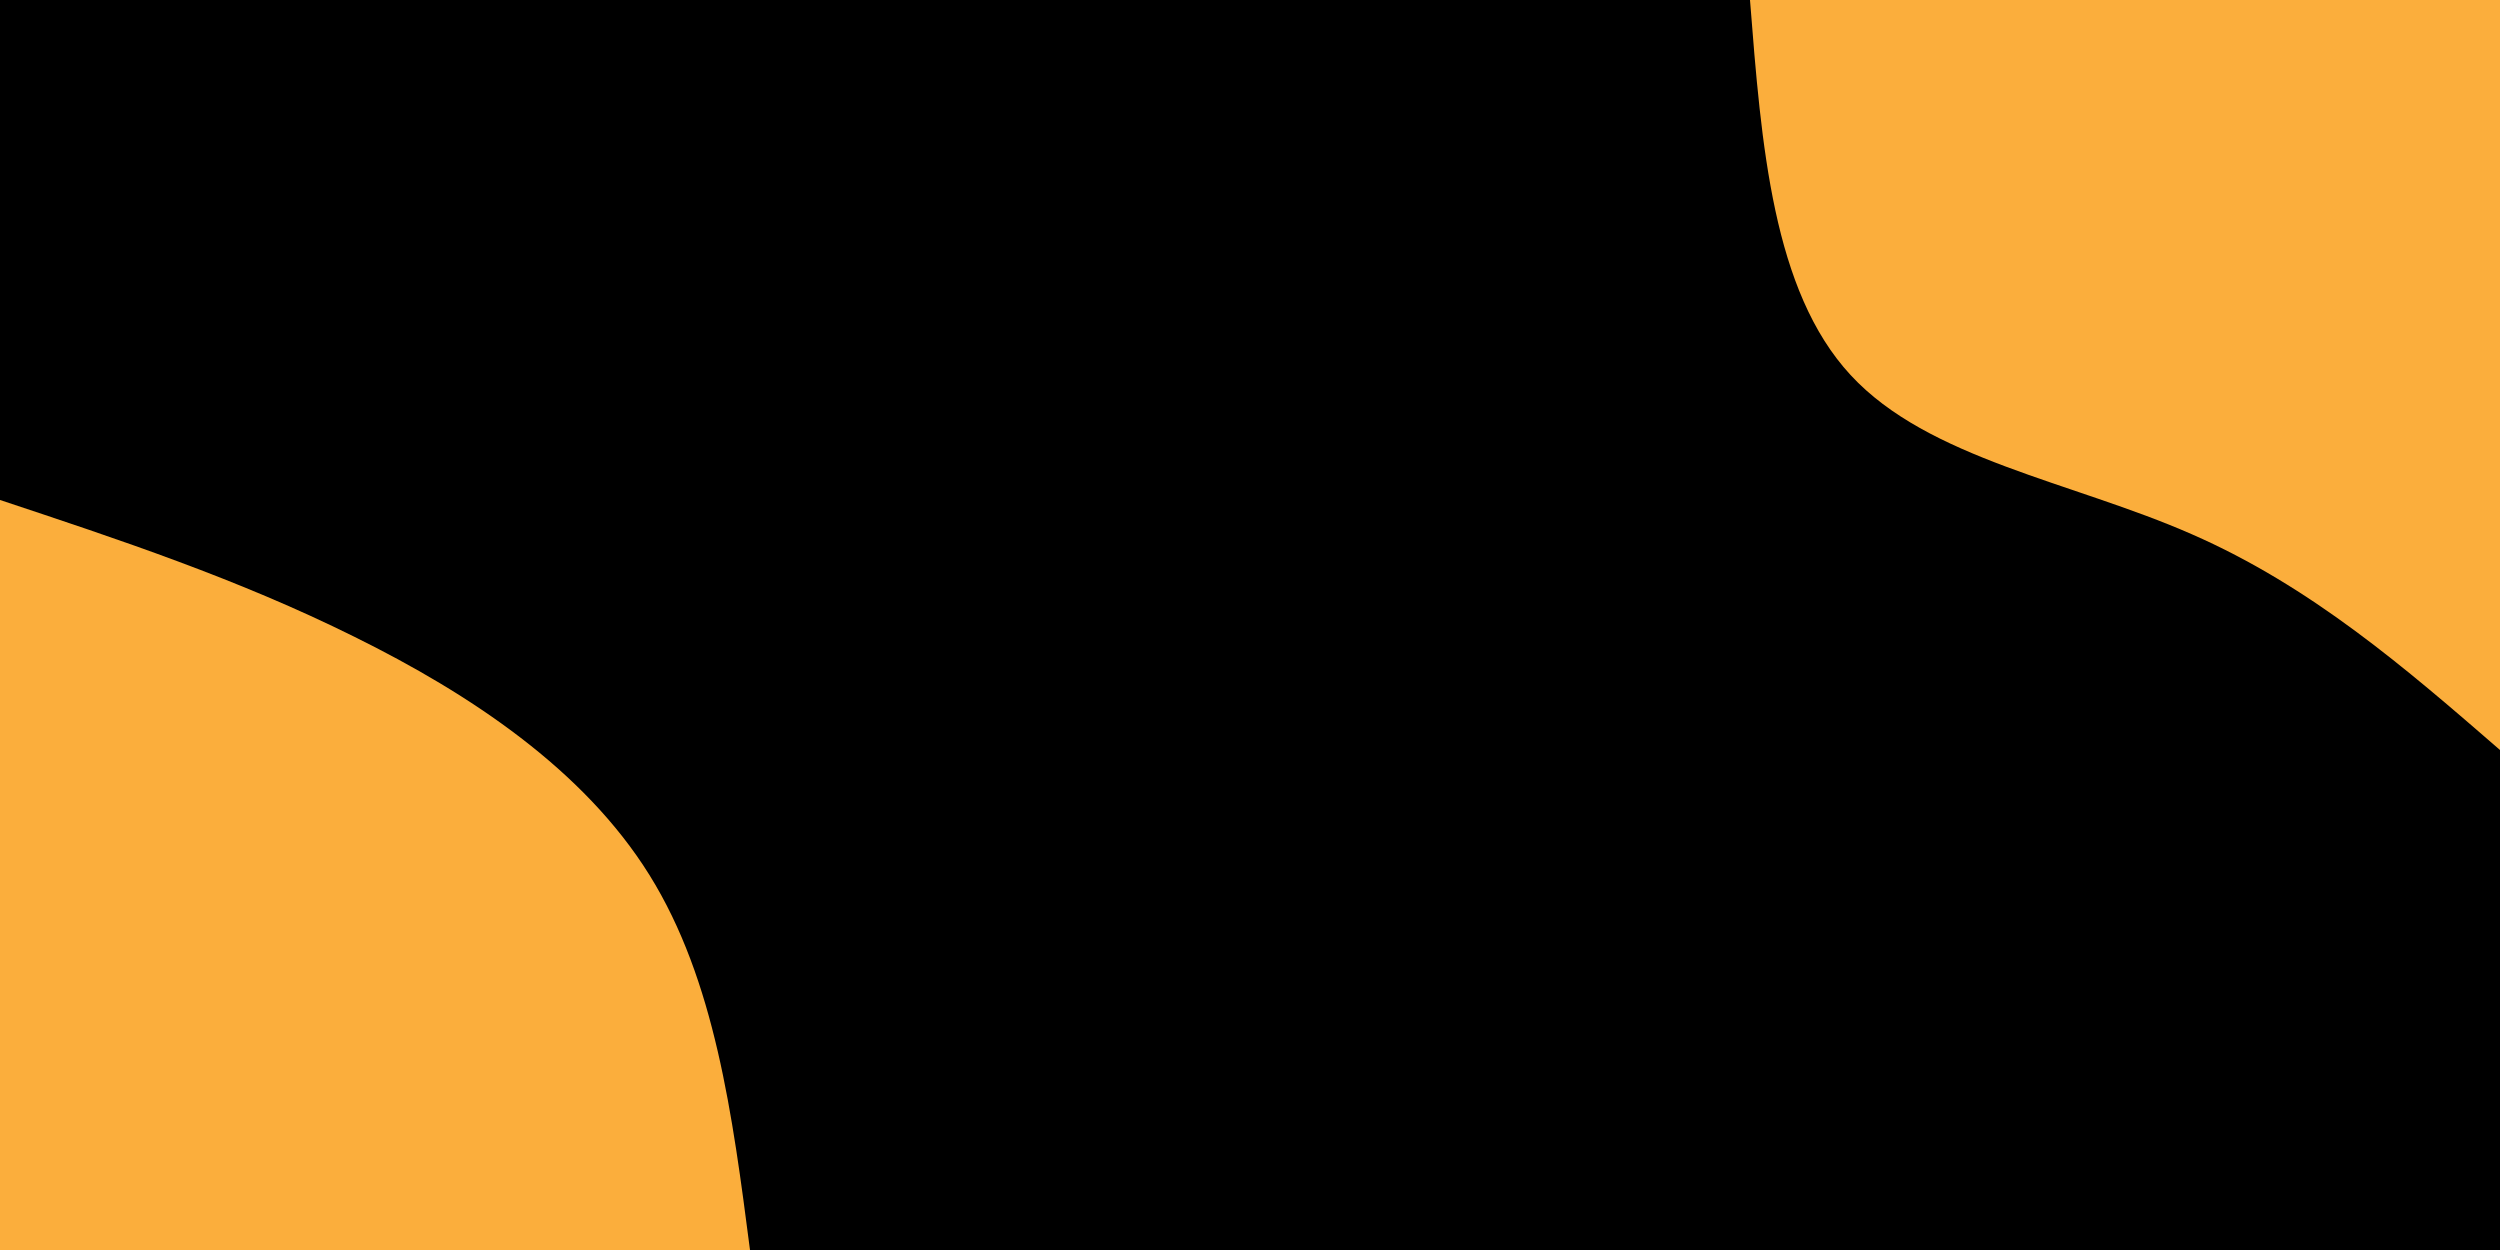 <svg id="visual" viewBox="0 0 900 450" width="900" height="450" xmlns="http://www.w3.org/2000/svg" xmlns:xlink="http://www.w3.org/1999/xlink" version="1.1"><rect x="0" y="0" width="900" height="450" fill="#000000"></rect><defs><linearGradient id="grad1_0" x1="50%" y1="0%" x2="100%" y2="100%"><stop offset="10%" stop-color="#000000" stop-opacity="1"></stop><stop offset="90%" stop-color="#000000" stop-opacity="1"></stop></linearGradient></defs><defs><linearGradient id="grad2_0" x1="0%" y1="0%" x2="50%" y2="100%"><stop offset="10%" stop-color="#000000" stop-opacity="1"></stop><stop offset="90%" stop-color="#000000" stop-opacity="1"></stop></linearGradient></defs><g transform="translate(900, 0)"><path d="M0 270C-34 240.5 -68 211.1 -111 192.3C-154 173.4 -205.8 165.3 -233.8 135C-261.8 104.7 -265.9 52.4 -270 0L0 0Z" fill="#FBAE3C"></path></g><g transform="translate(0, 450)"><path d="M0 -270C42.8 -255.8 85.6 -241.6 127.5 -220.8C169.4 -200.1 210.2 -172.9 233.8 -135C257.4 -97.1 263.7 -48.6 270 0L0 0Z" fill="#FBAE3C"></path></g></svg>